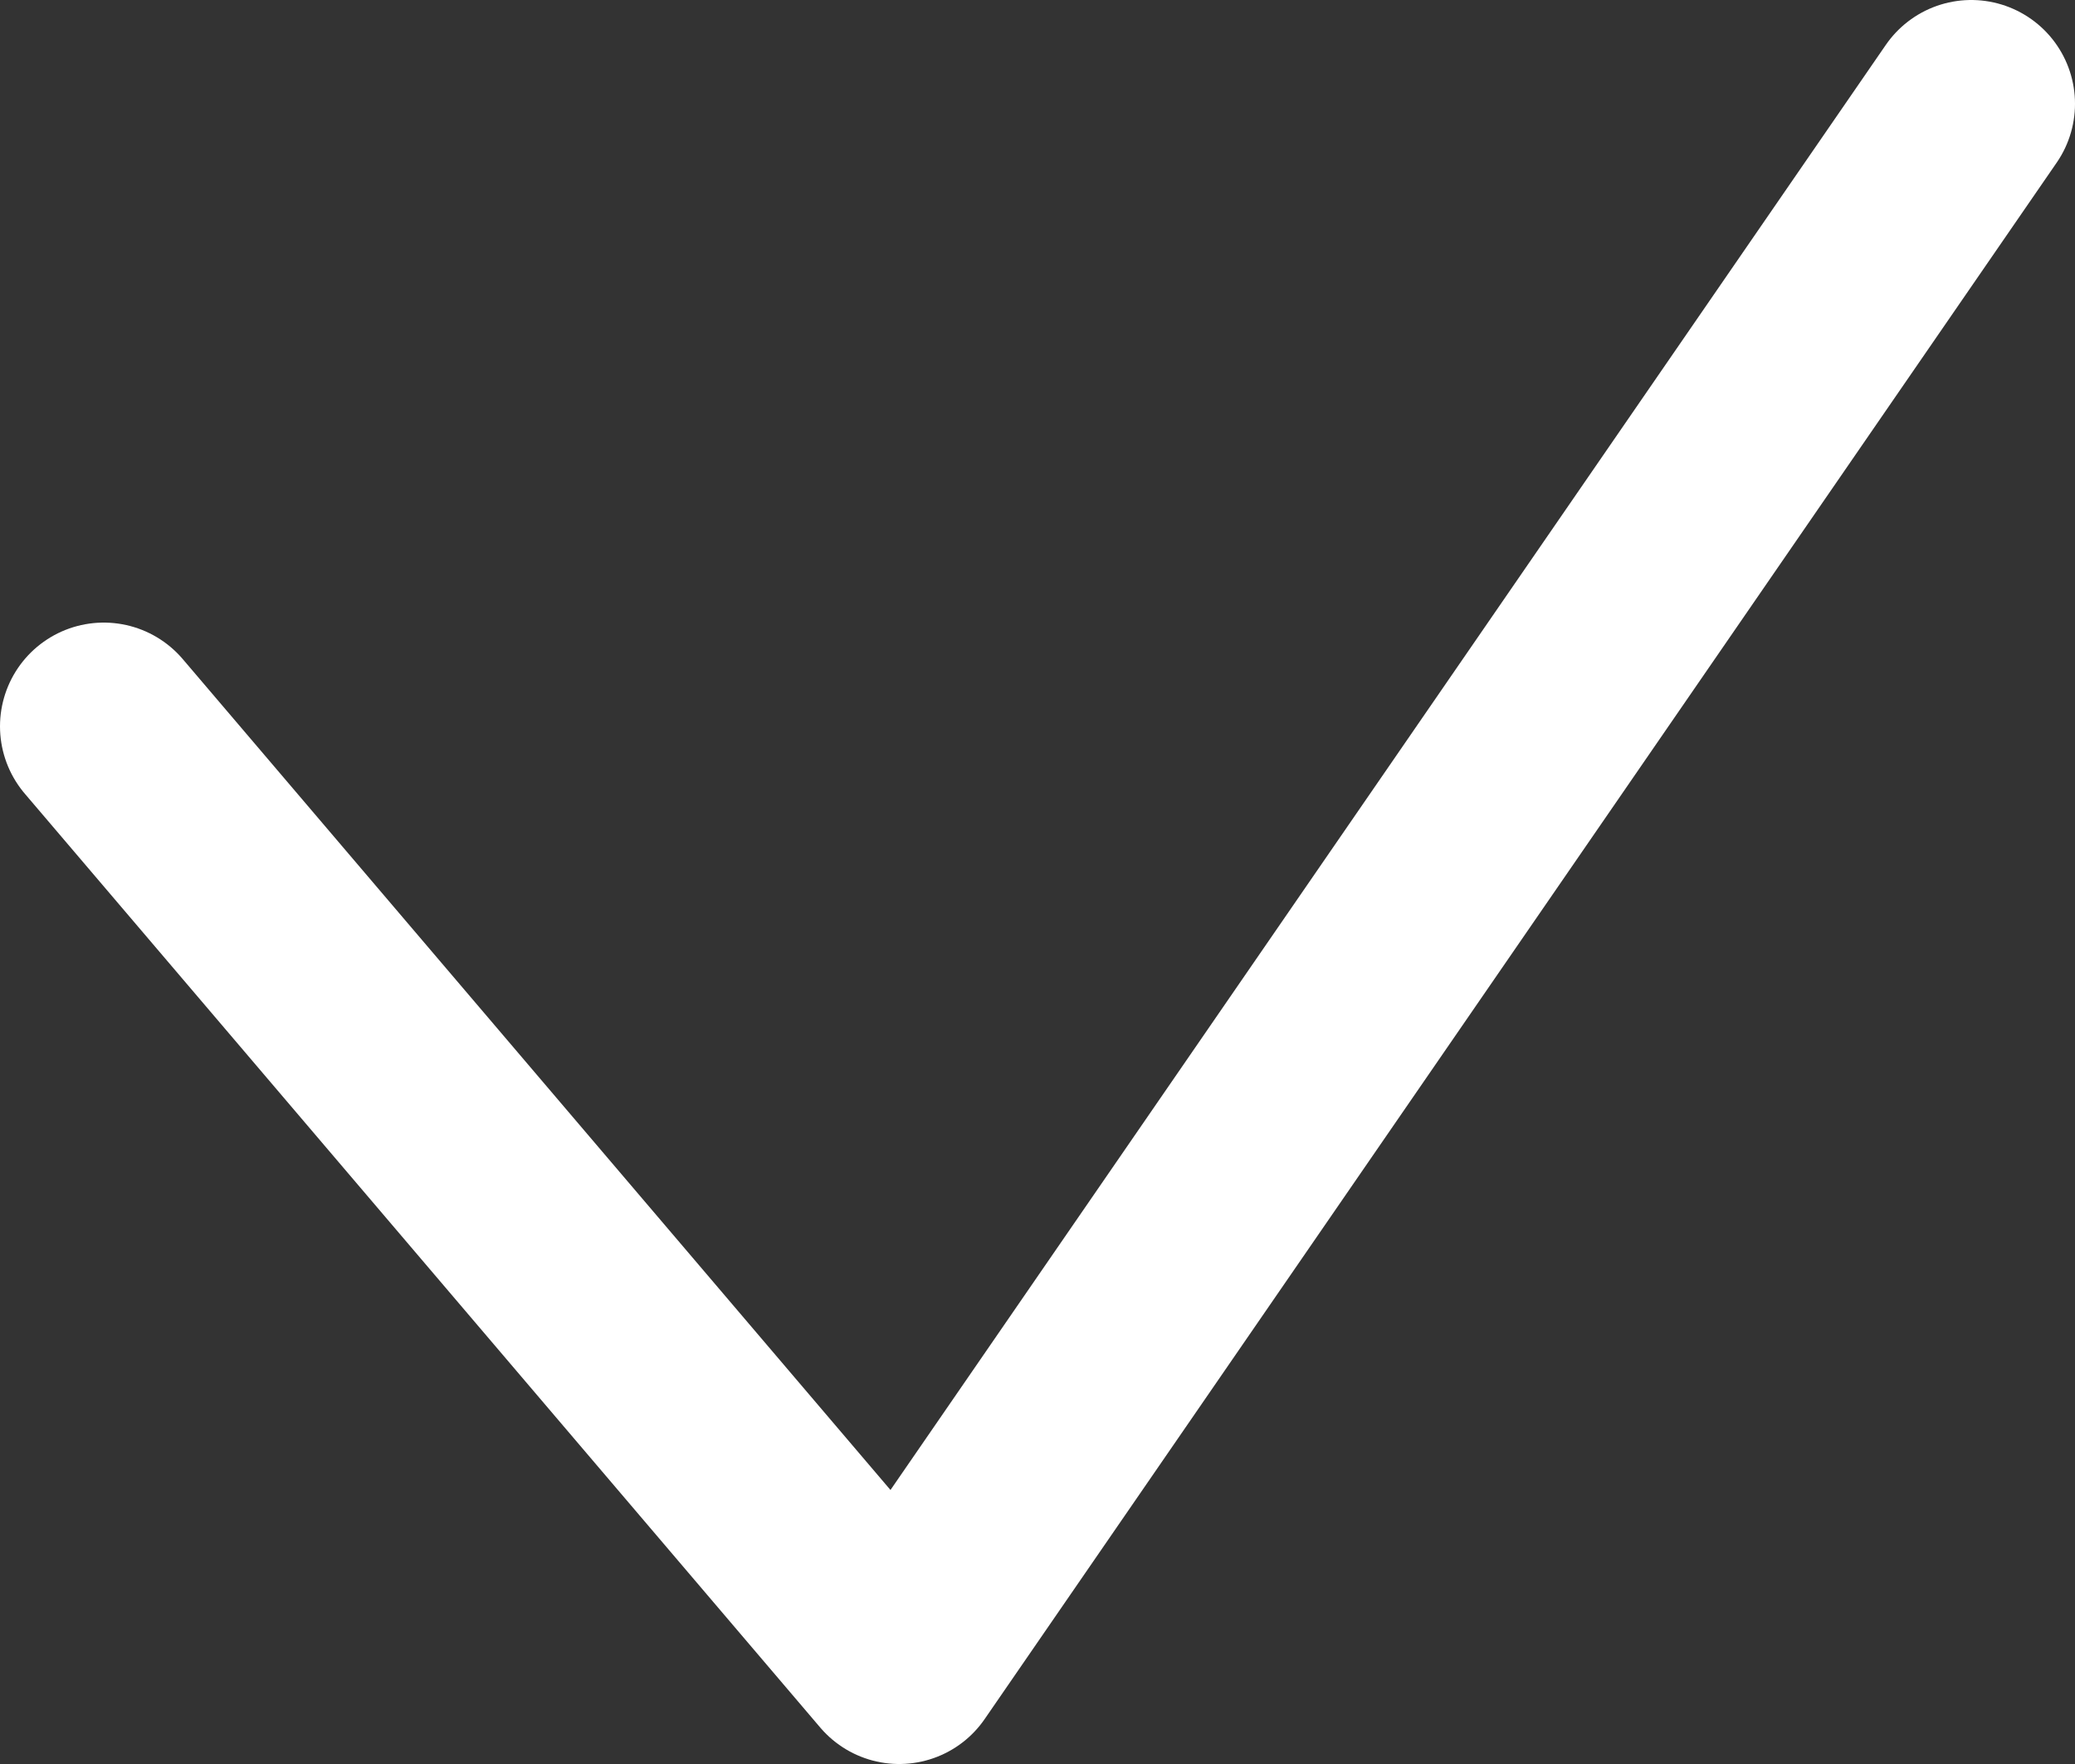 <svg width="20" height="17" viewBox="0 0 20 17" fill="none" xmlns="http://www.w3.org/2000/svg">
<rect x="0" y="0" width="20" height="17" fill="#333333" stroke="none"/>
<path d="M1 7L8.667 16L19 1" stroke="white" stroke-width="2" stroke-linecap="round" stroke-linejoin="round"/>
</svg>
